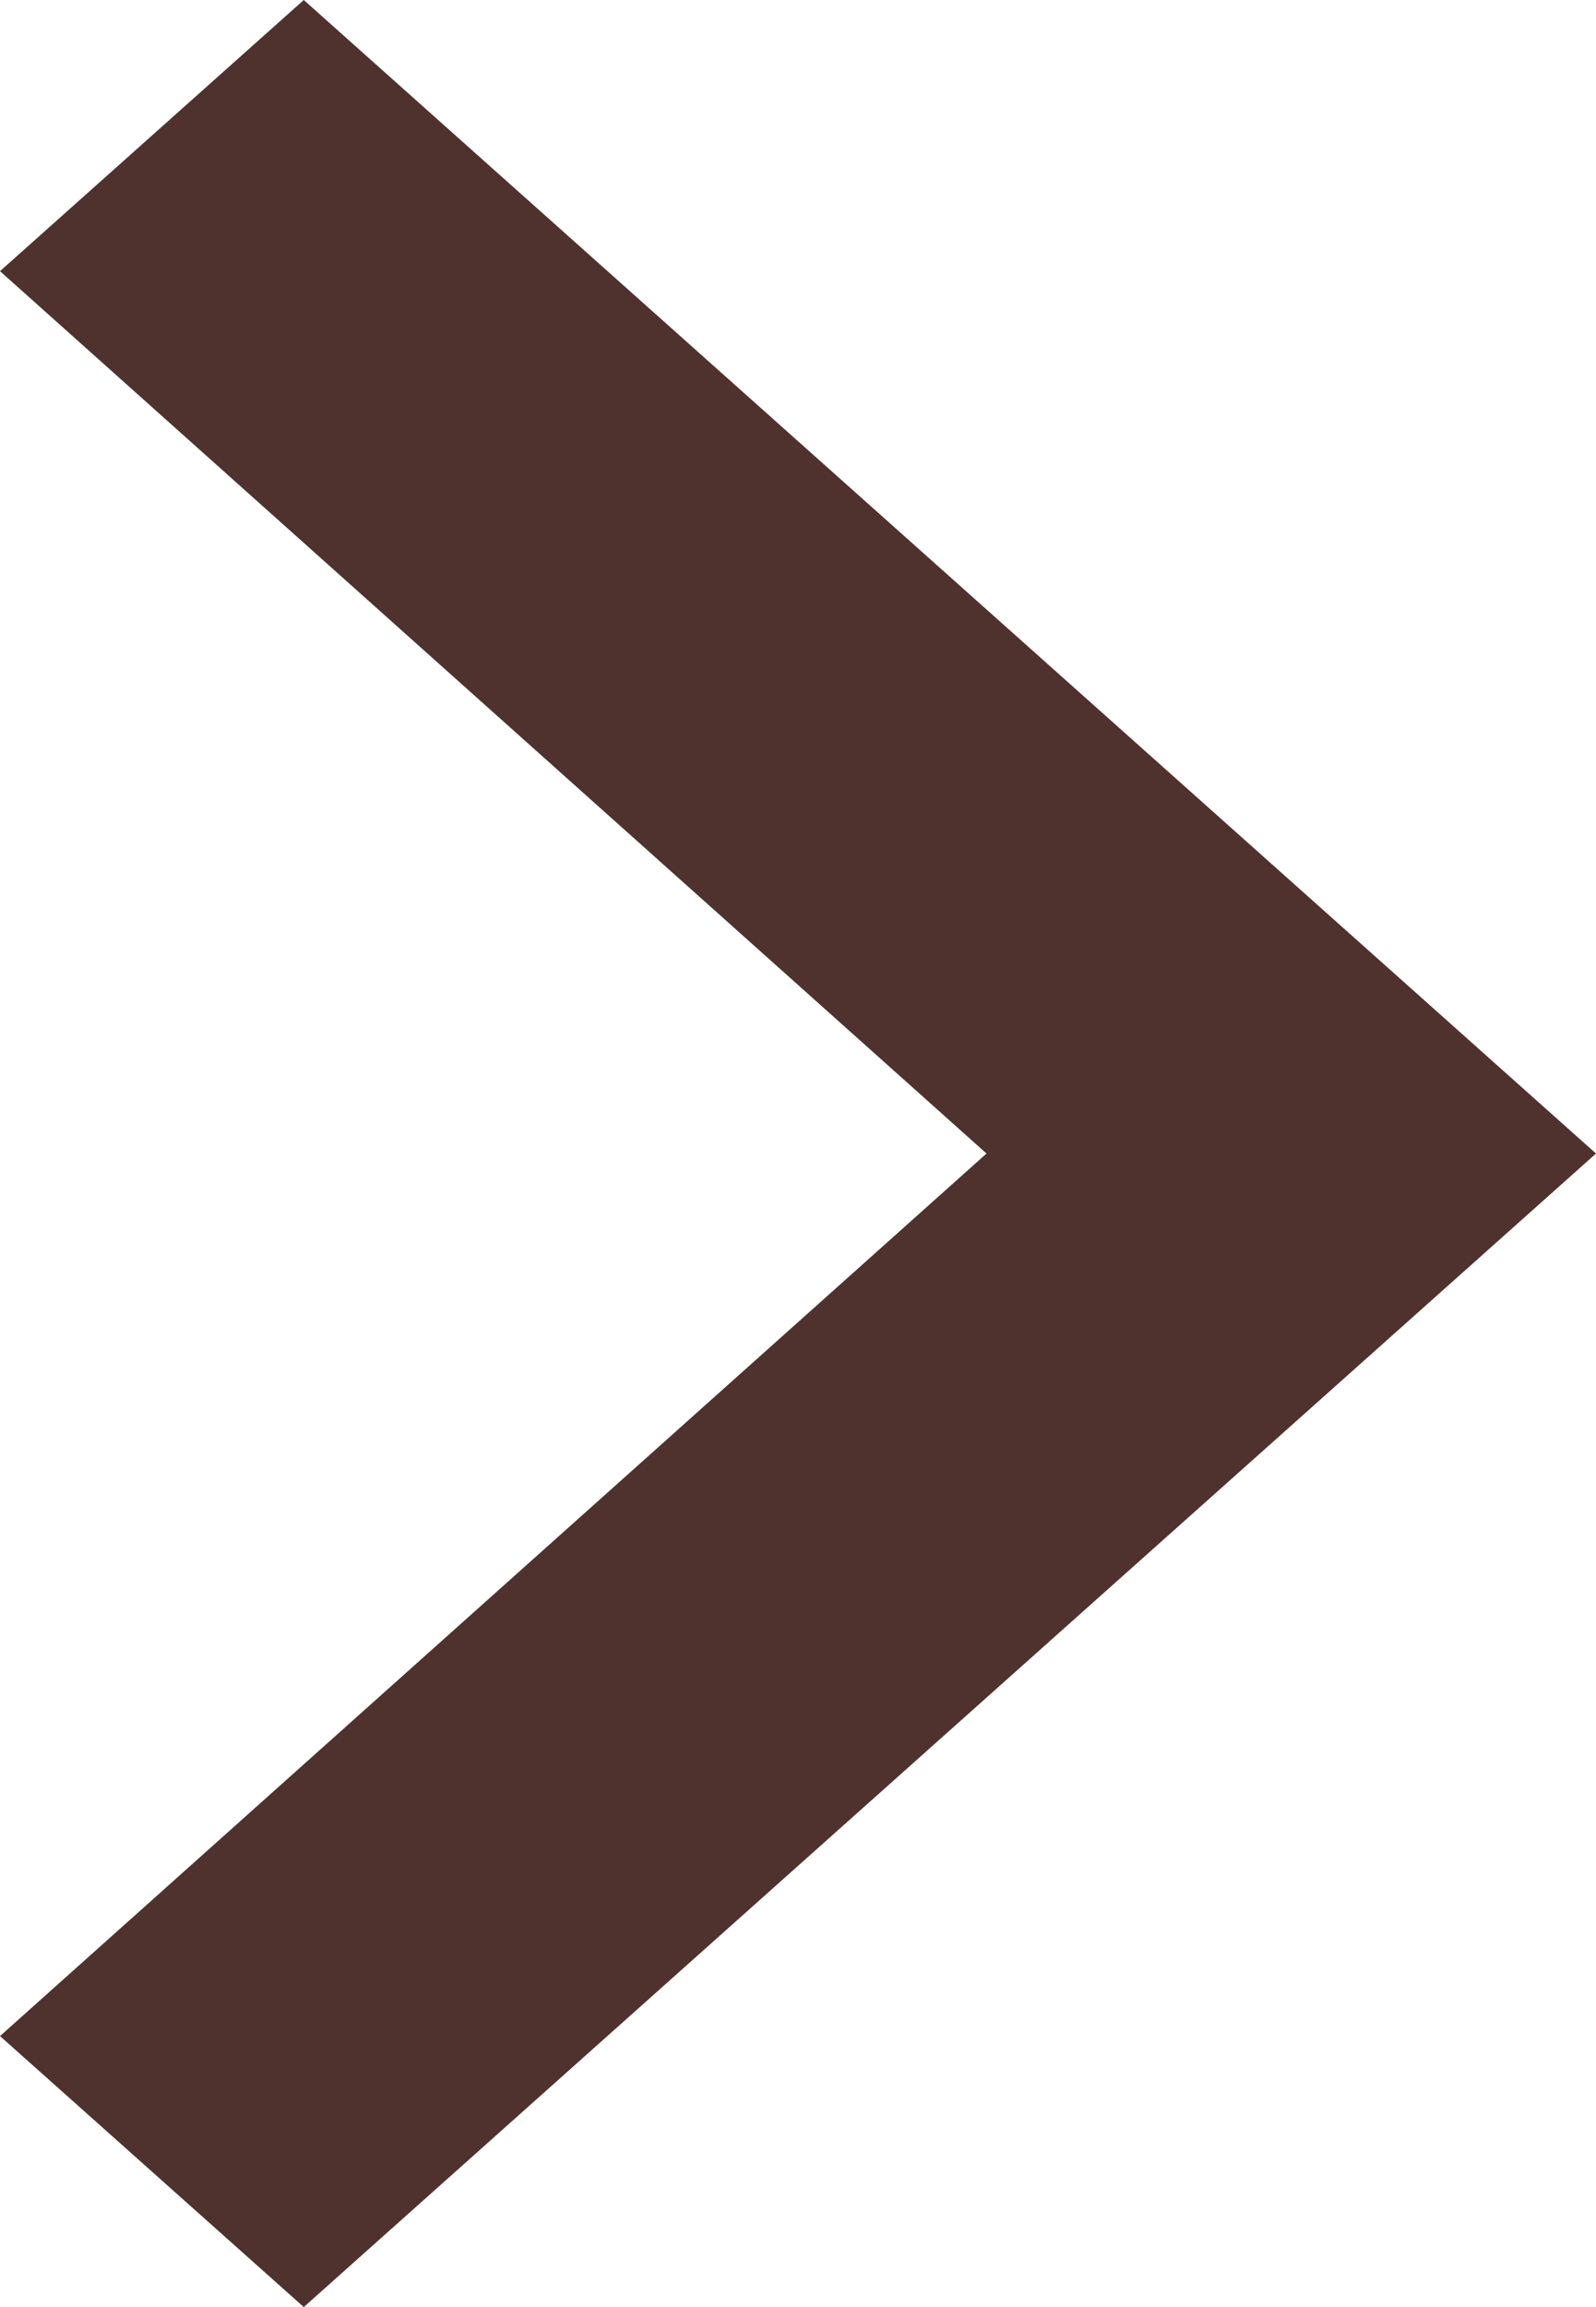 <svg width="9" height="13" viewBox="0 0 9 13" fill="none" xmlns="http://www.w3.org/2000/svg">
<path d="M4.92835e-08 1.528L5.563 6.5L-8.20136e-07 11.473L1.713 13L9 6.5L1.713 3.16585e-07L4.92835e-08 1.528Z" fill="#4F322E"/>
</svg>
